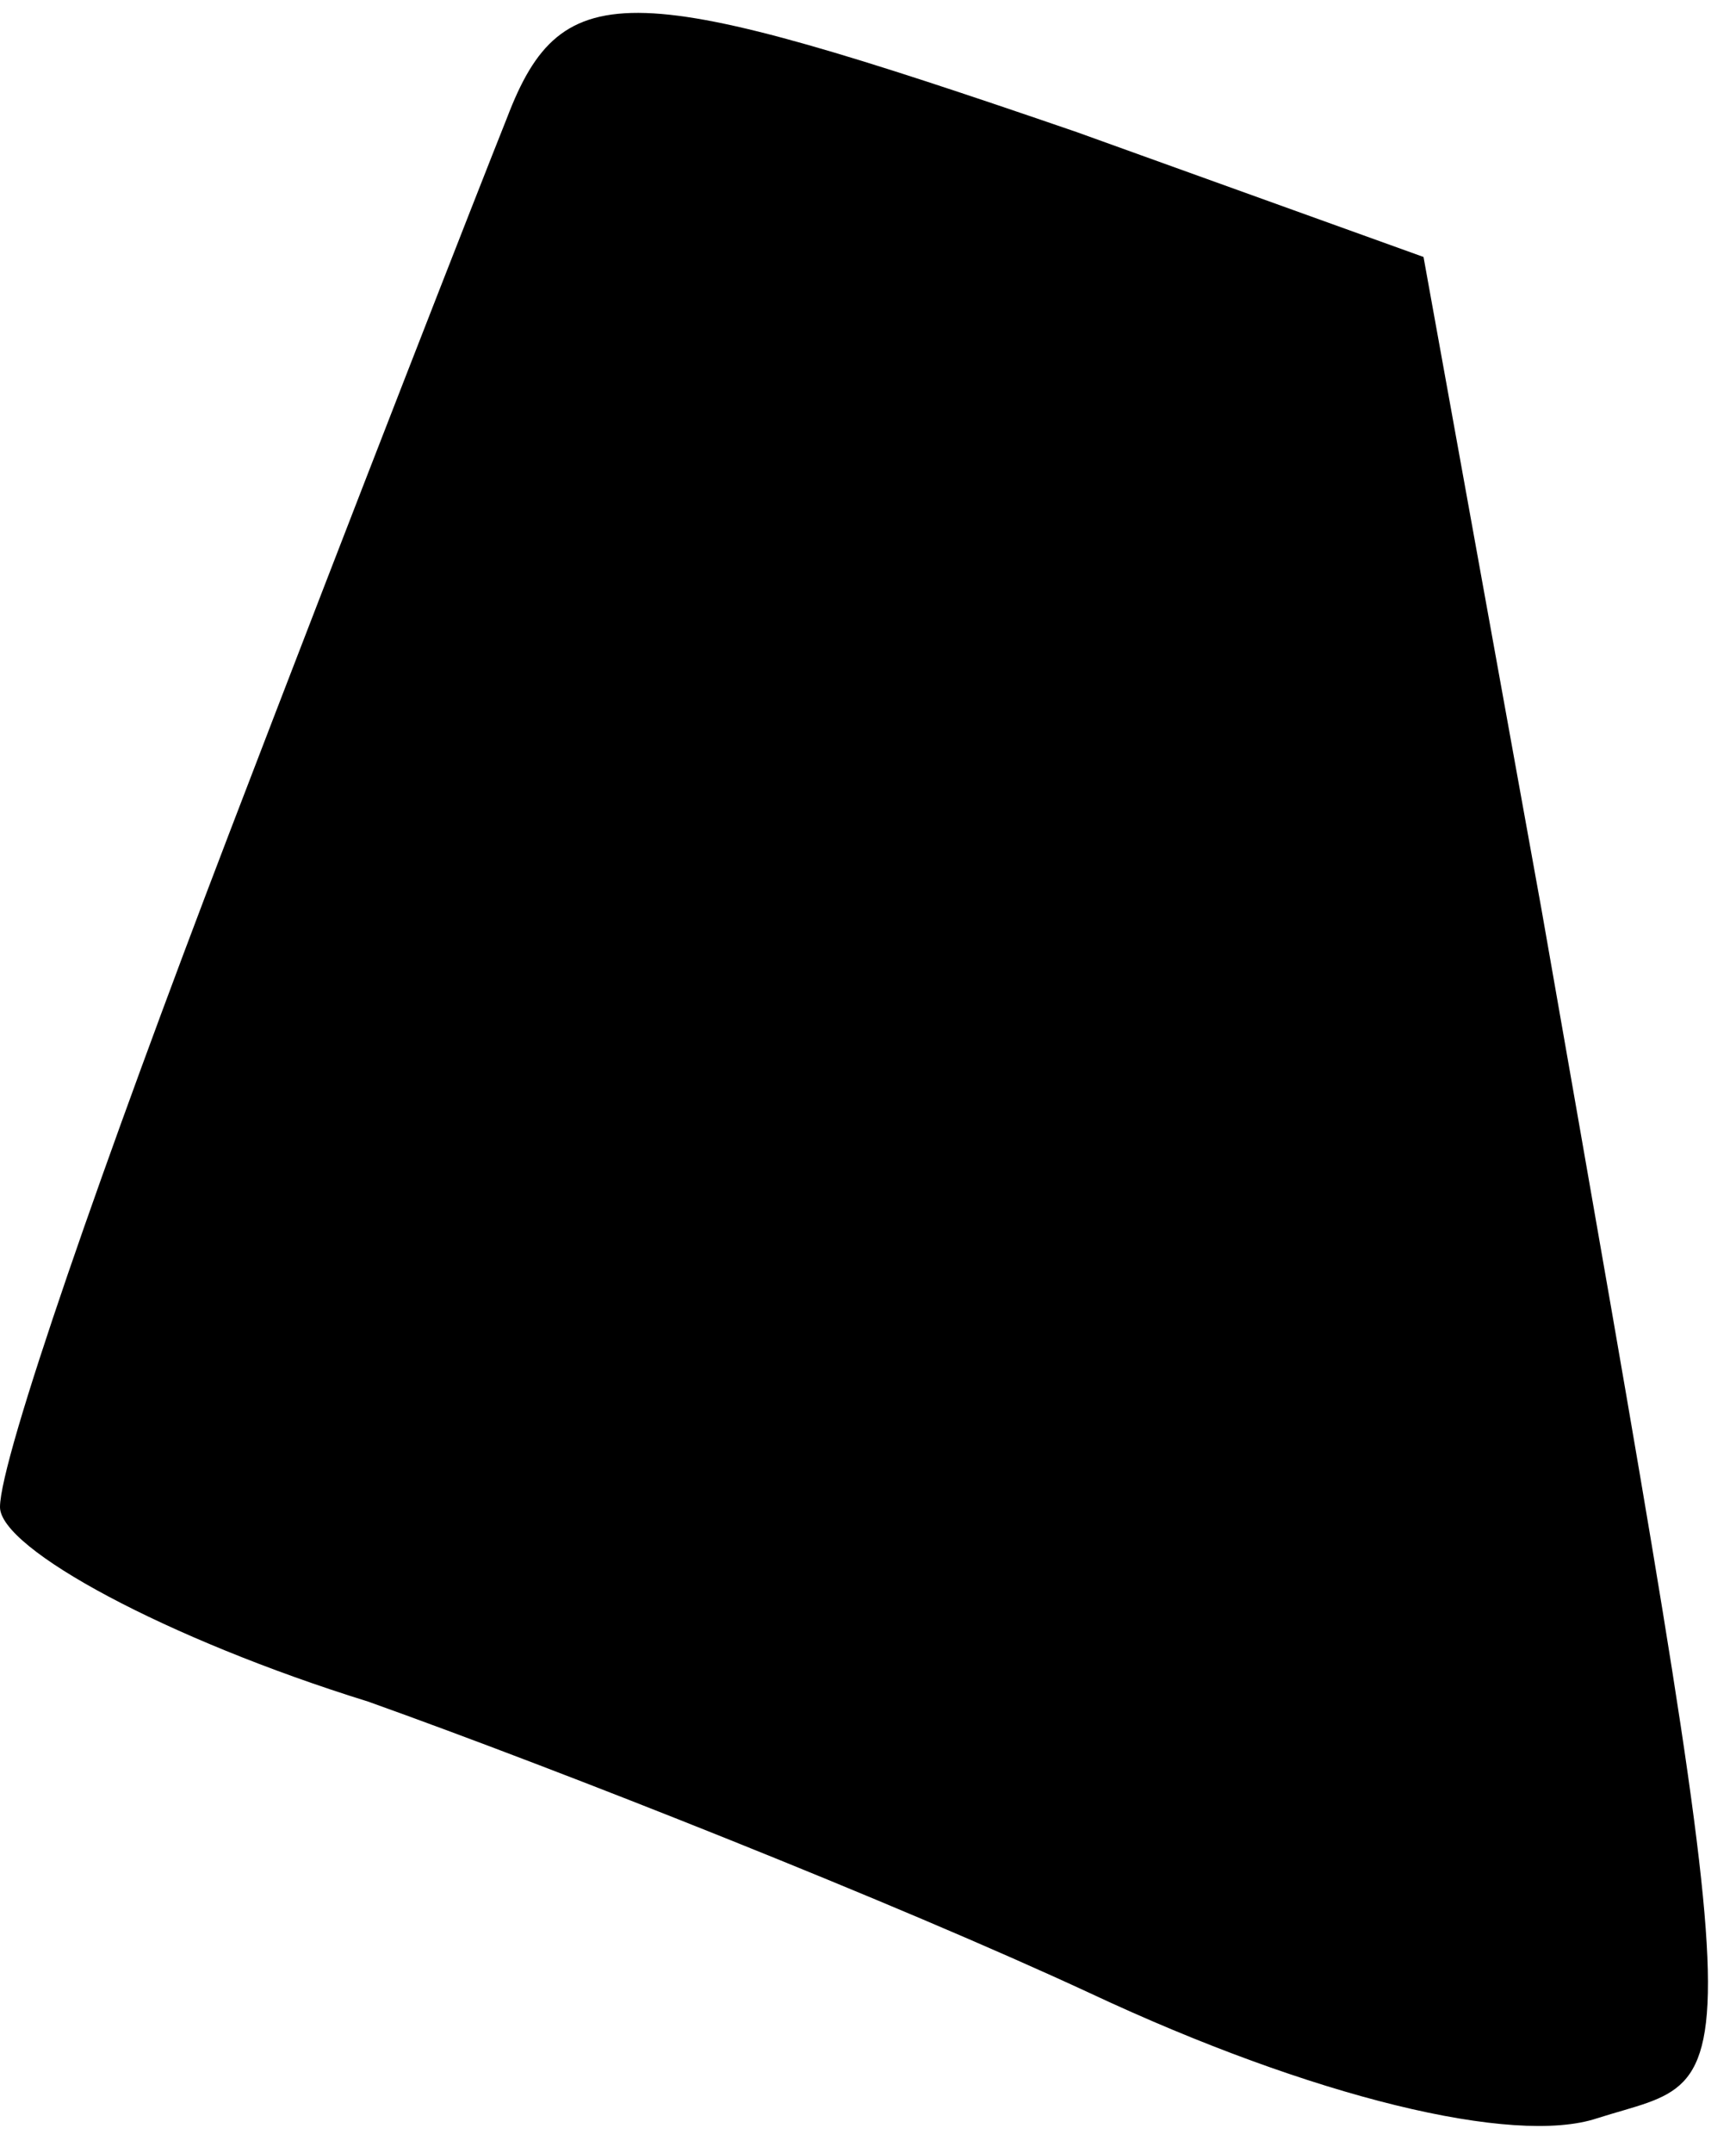<?xml version="1.0" standalone="no"?>
<!DOCTYPE svg PUBLIC "-//W3C//DTD SVG 20010904//EN"
 "http://www.w3.org/TR/2001/REC-SVG-20010904/DTD/svg10.dtd">
<svg version="1.0" xmlns="http://www.w3.org/2000/svg"
 width="25pt" height="31pt" viewBox="0 0 25 31"
 preserveAspectRatio="xMidYMid meet">
<g transform="translate(0,31) scale(0.1,-0.1)"
fill="#000000" stroke="none">
<path fill="#000000" stroke="none" d="M73 293 c-4 -10 -22 -56 -40 -103 -18
-47 -33 -90 -33 -97 0 -6 24 -19 53 -28 28 -10 76 -29 104 -42 32 -15 61 -22
73 -18 22 7 23 -3 -8 174 l-17 94 -50 18 c-64 22 -74 23 -82 2z"/>
</g>
</svg>
